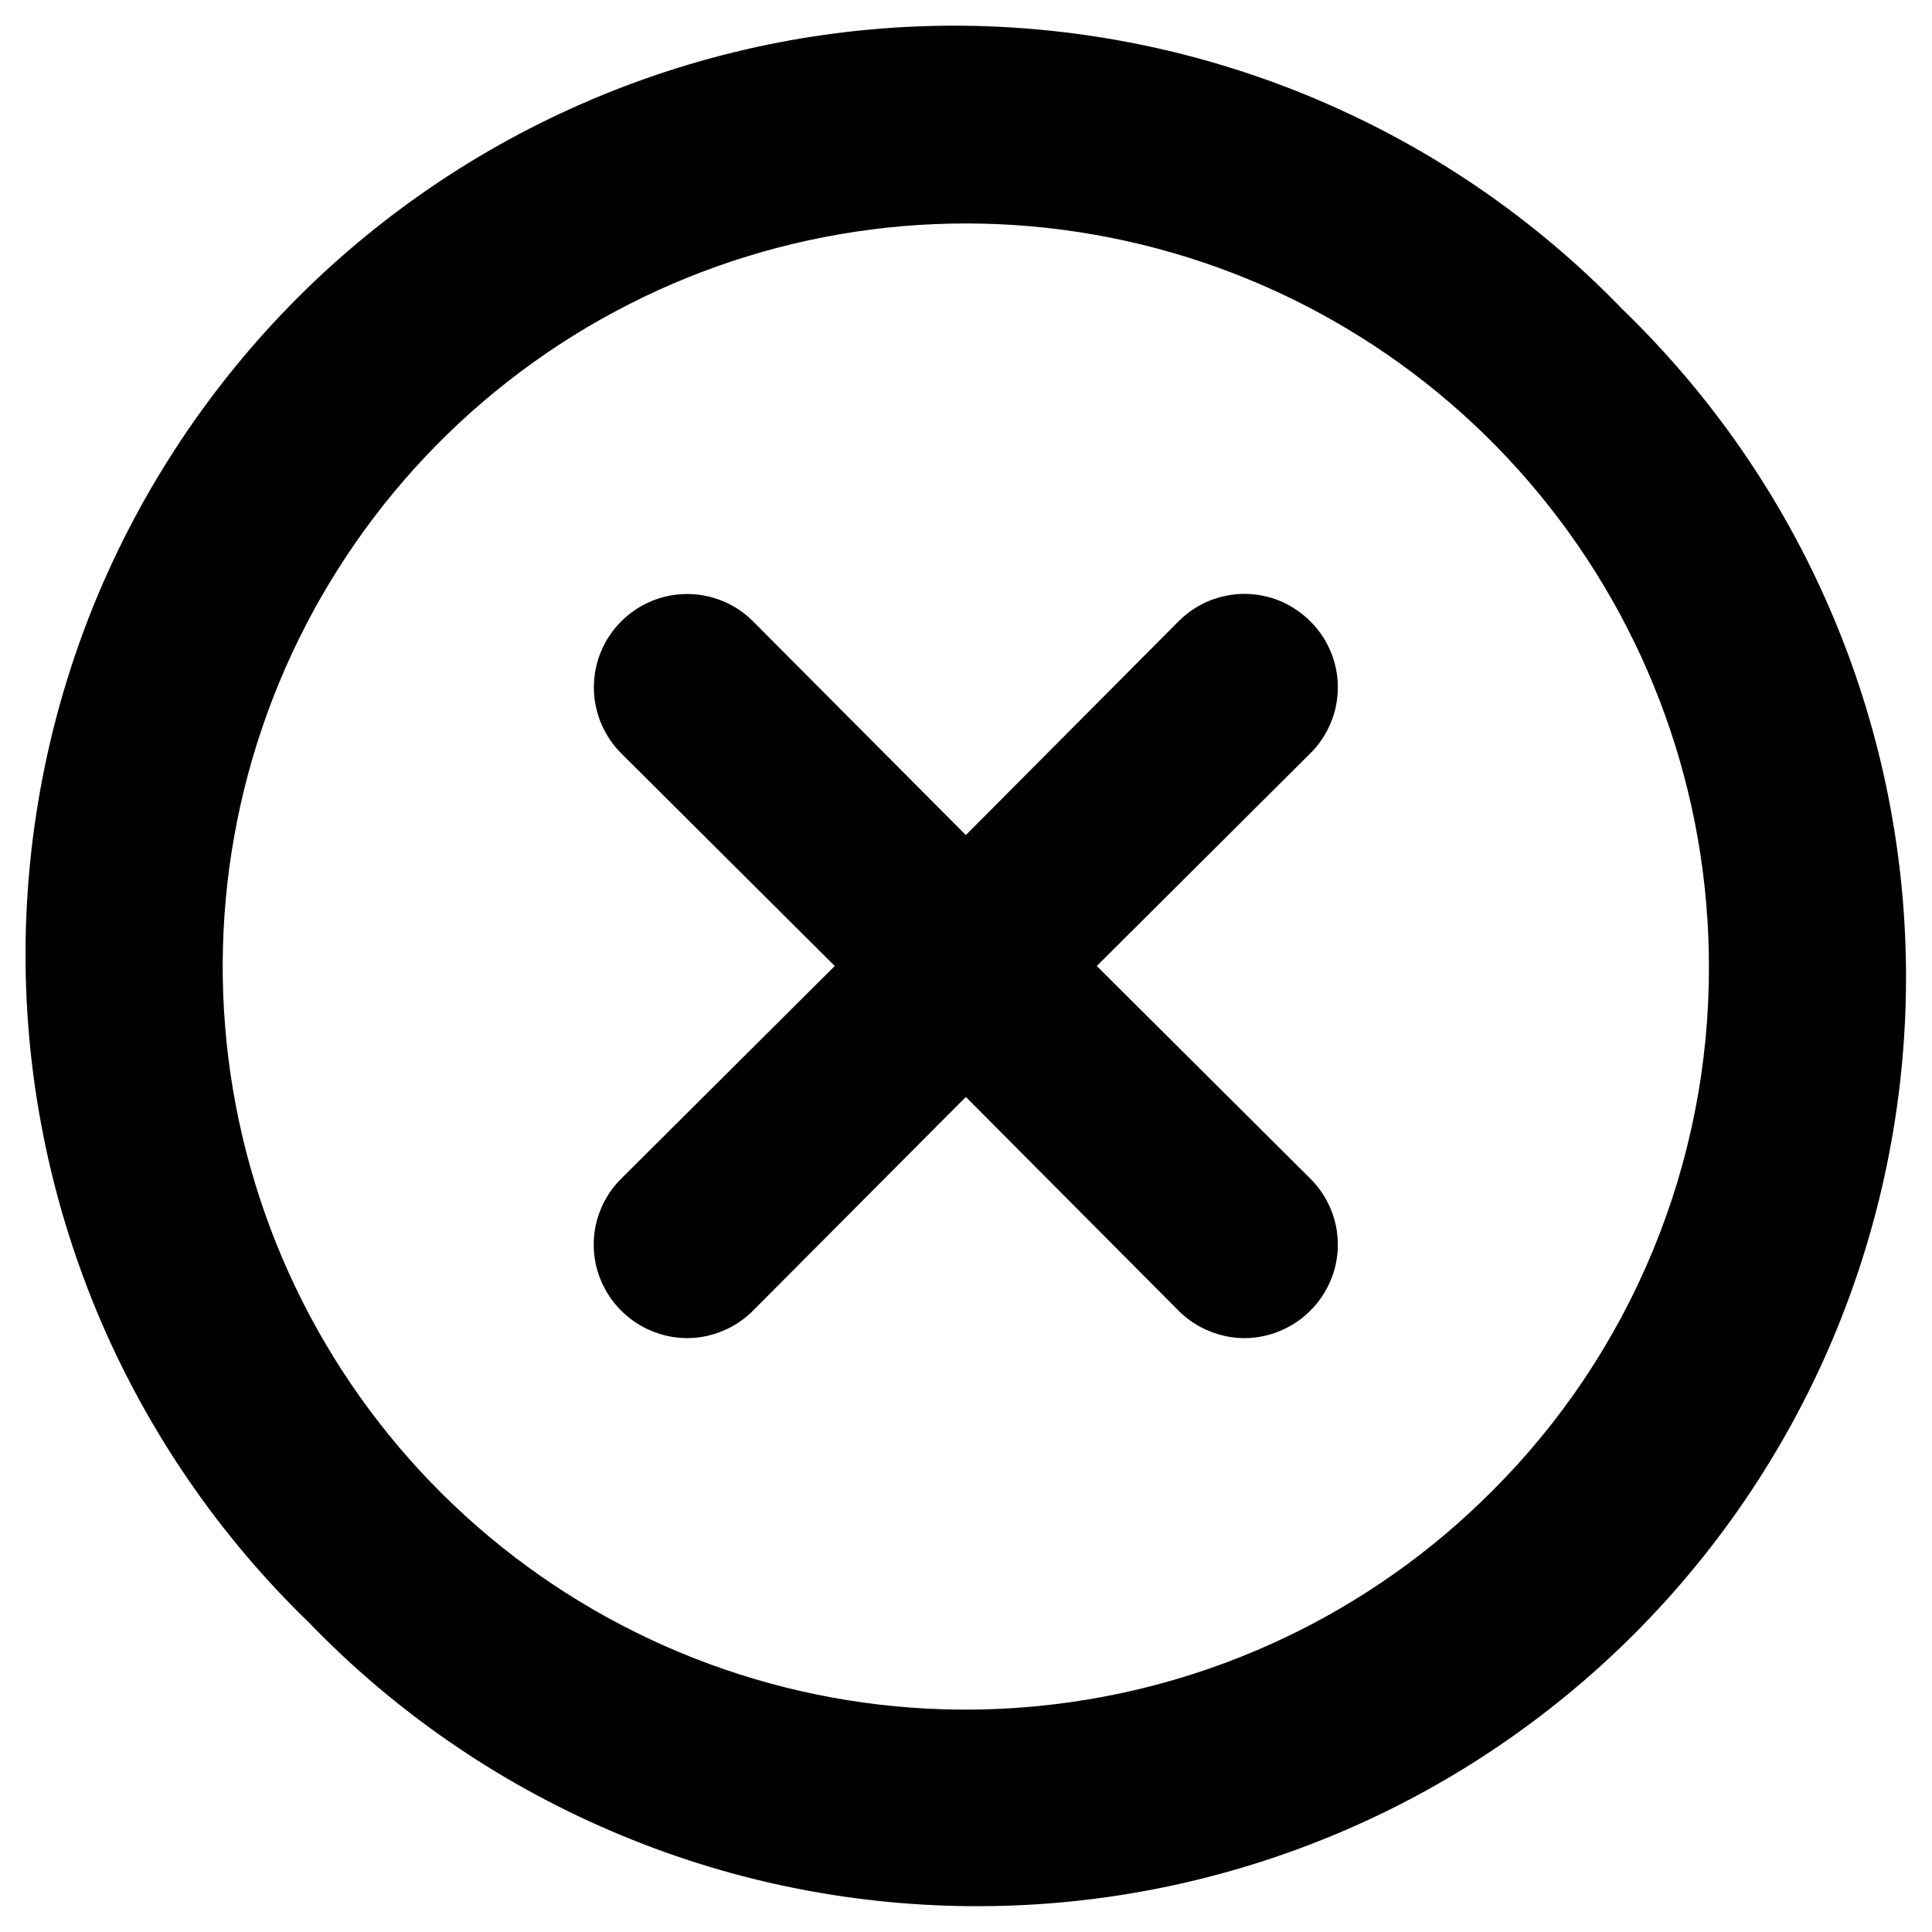<svg width="13" height="13" viewBox="0 0 13 13" fill="none" xmlns="http://www.w3.org/2000/svg">
<path d="M8.817 4.181C8.759 4.123 8.69 4.076 8.614 4.044C8.538 4.013 8.456 3.996 8.374 3.996C8.291 3.996 8.209 4.013 8.133 4.044C8.057 4.076 7.988 4.123 7.93 4.181L6.499 5.619L5.067 4.181C4.95 4.063 4.79 3.997 4.624 3.997C4.457 3.997 4.298 4.063 4.18 4.181C4.062 4.299 3.996 4.458 3.996 4.625C3.996 4.791 4.062 4.951 4.18 5.069L5.617 6.5L4.18 7.931C4.121 7.989 4.075 8.058 4.043 8.135C4.011 8.211 3.995 8.292 3.995 8.375C3.995 8.457 4.011 8.539 4.043 8.615C4.075 8.691 4.121 8.761 4.18 8.819C4.238 8.877 4.307 8.924 4.383 8.955C4.459 8.987 4.541 9.004 4.624 9.004C4.706 9.004 4.788 8.987 4.864 8.955C4.94 8.924 5.009 8.877 5.067 8.819L6.499 7.381L7.93 8.819C7.988 8.877 8.057 8.924 8.133 8.955C8.209 8.987 8.291 9.004 8.374 9.004C8.456 9.004 8.538 8.987 8.614 8.955C8.69 8.924 8.759 8.877 8.817 8.819C8.876 8.761 8.922 8.691 8.954 8.615C8.986 8.539 9.002 8.457 9.002 8.375C9.002 8.292 8.986 8.211 8.954 8.135C8.922 8.058 8.876 7.989 8.817 7.931L7.38 6.5L8.817 5.069C8.876 5.011 8.922 4.941 8.954 4.865C8.986 4.789 9.002 4.707 9.002 4.625C9.002 4.542 8.986 4.461 8.954 4.385C8.922 4.308 8.876 4.239 8.817 4.181ZM10.917 2.081C10.341 1.484 9.651 1.008 8.889 0.681C8.126 0.353 7.306 0.181 6.476 0.173C5.646 0.166 4.823 0.324 4.055 0.639C3.287 0.953 2.589 1.417 2.002 2.004C1.416 2.591 0.952 3.288 0.637 4.056C0.323 4.825 0.165 5.648 0.172 6.477C0.179 7.307 0.352 8.127 0.679 8.89C1.007 9.652 1.483 10.342 2.08 10.919C2.656 11.516 3.346 11.992 4.109 12.319C4.871 12.647 5.691 12.819 6.521 12.826C7.351 12.834 8.174 12.675 8.942 12.361C9.71 12.047 10.408 11.583 10.995 10.996C11.582 10.409 12.046 9.711 12.36 8.943C12.674 8.175 12.832 7.352 12.825 6.522C12.818 5.693 12.646 4.872 12.318 4.11C11.991 3.347 11.514 2.658 10.917 2.081ZM10.036 10.037C9.219 10.856 8.143 11.365 6.992 11.479C5.841 11.594 4.686 11.305 3.723 10.663C2.761 10.021 2.051 9.065 1.715 7.958C1.378 6.852 1.436 5.662 1.878 4.594C2.32 3.525 3.119 2.642 4.139 2.096C5.158 1.55 6.336 1.374 7.471 1.599C8.605 1.824 9.627 2.435 10.361 3.329C11.096 4.223 11.498 5.343 11.499 6.5C11.501 7.157 11.373 7.808 11.122 8.415C10.871 9.022 10.502 9.574 10.036 10.037Z" fill="#000"/>
</svg>
